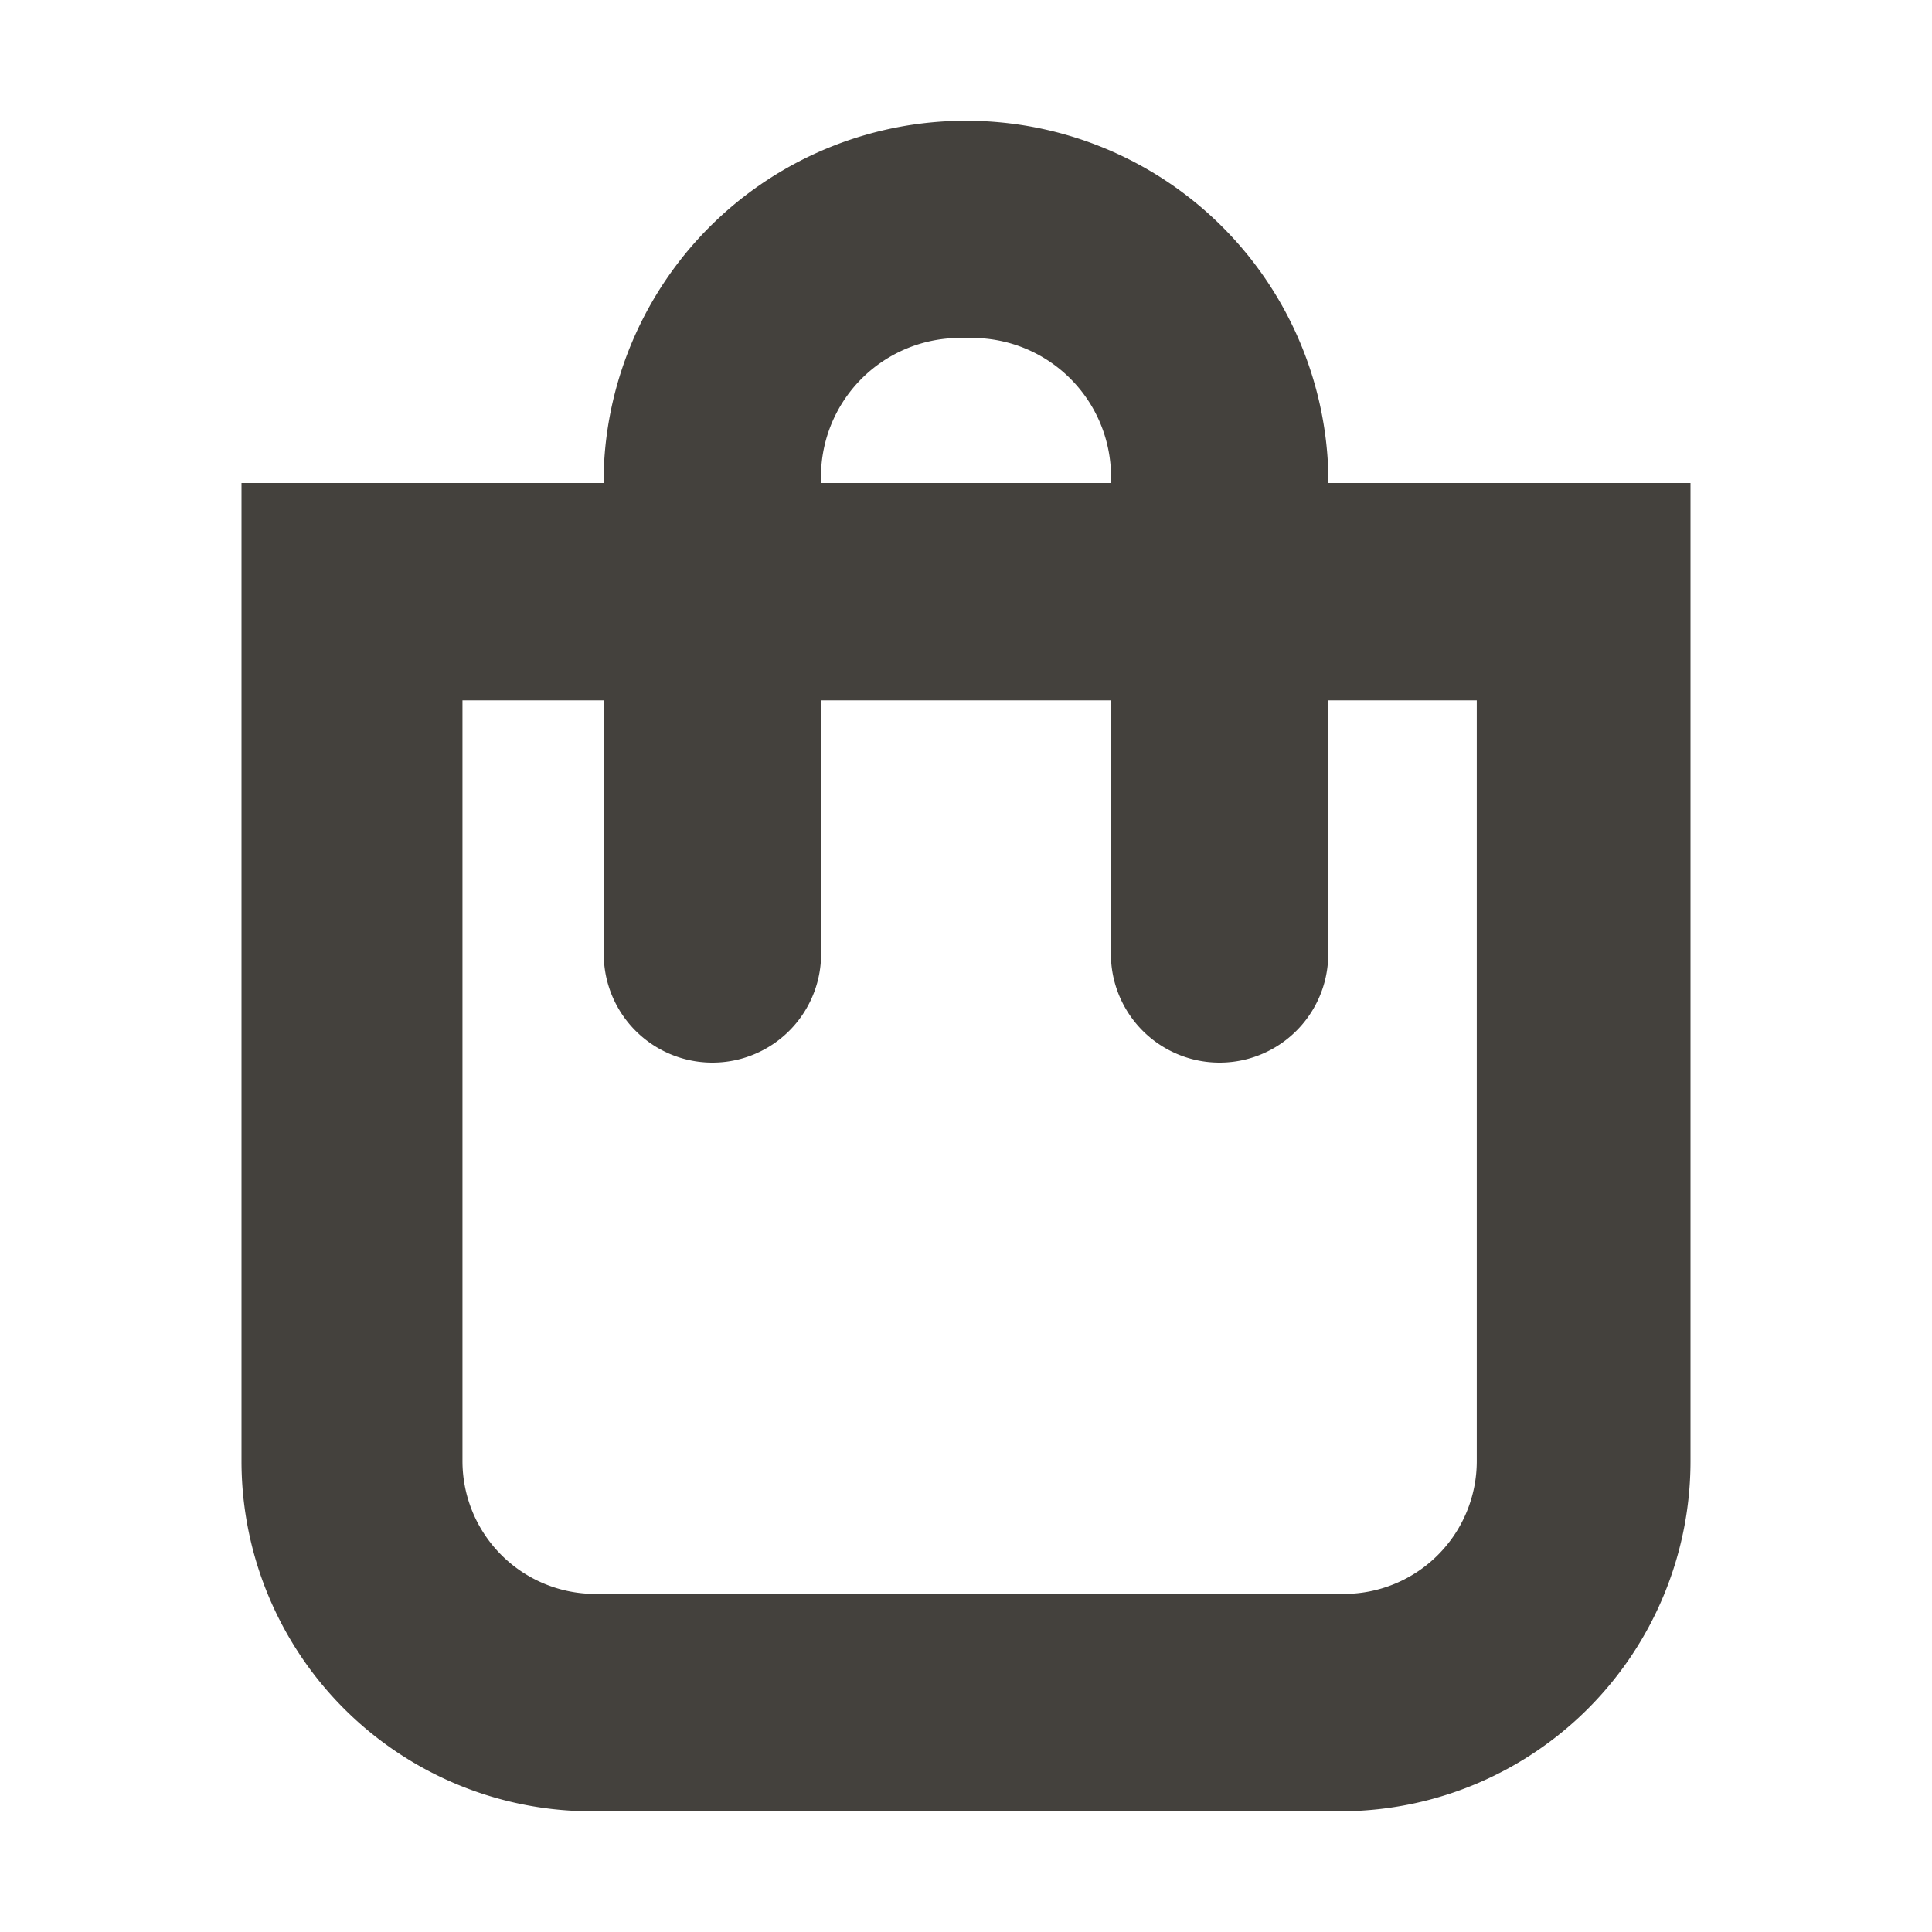 <svg aria-label="Marketplace icon" xmlns="http://www.w3.org/2000/svg" viewBox="0 0 16 16" height="16" width="16" focusable="false" role="img" class="o-svg--scale-to-fill" fill="#44413d">
<path d="M4.93 15h6.2A2.9 2.9 0 0 0 14 12.1V4h-3v-.1A3 3 0 0 0 8 1a3 3 0 0 0-3 2.9V4H2v8.1A2.9 2.9 0 0 0 4.93 15zM6.8 3.9A1.15 1.15 0 0 1 8 2.8a1.15 1.15 0 0 1 1.2 1.1V4H6.8v-.1zm-3 1.9H5v2.1a.9.9 0 0 0 1.8 0V5.8h2.4v2.1a.9.9 0 0 0 1.8 0V5.8h1.23v6.3a1.1 1.1 0 0 1-1.1 1.1h-6.2a1.1 1.1 0 0 1-1.1-1.1V5.8H3.8z"></path>
</svg>